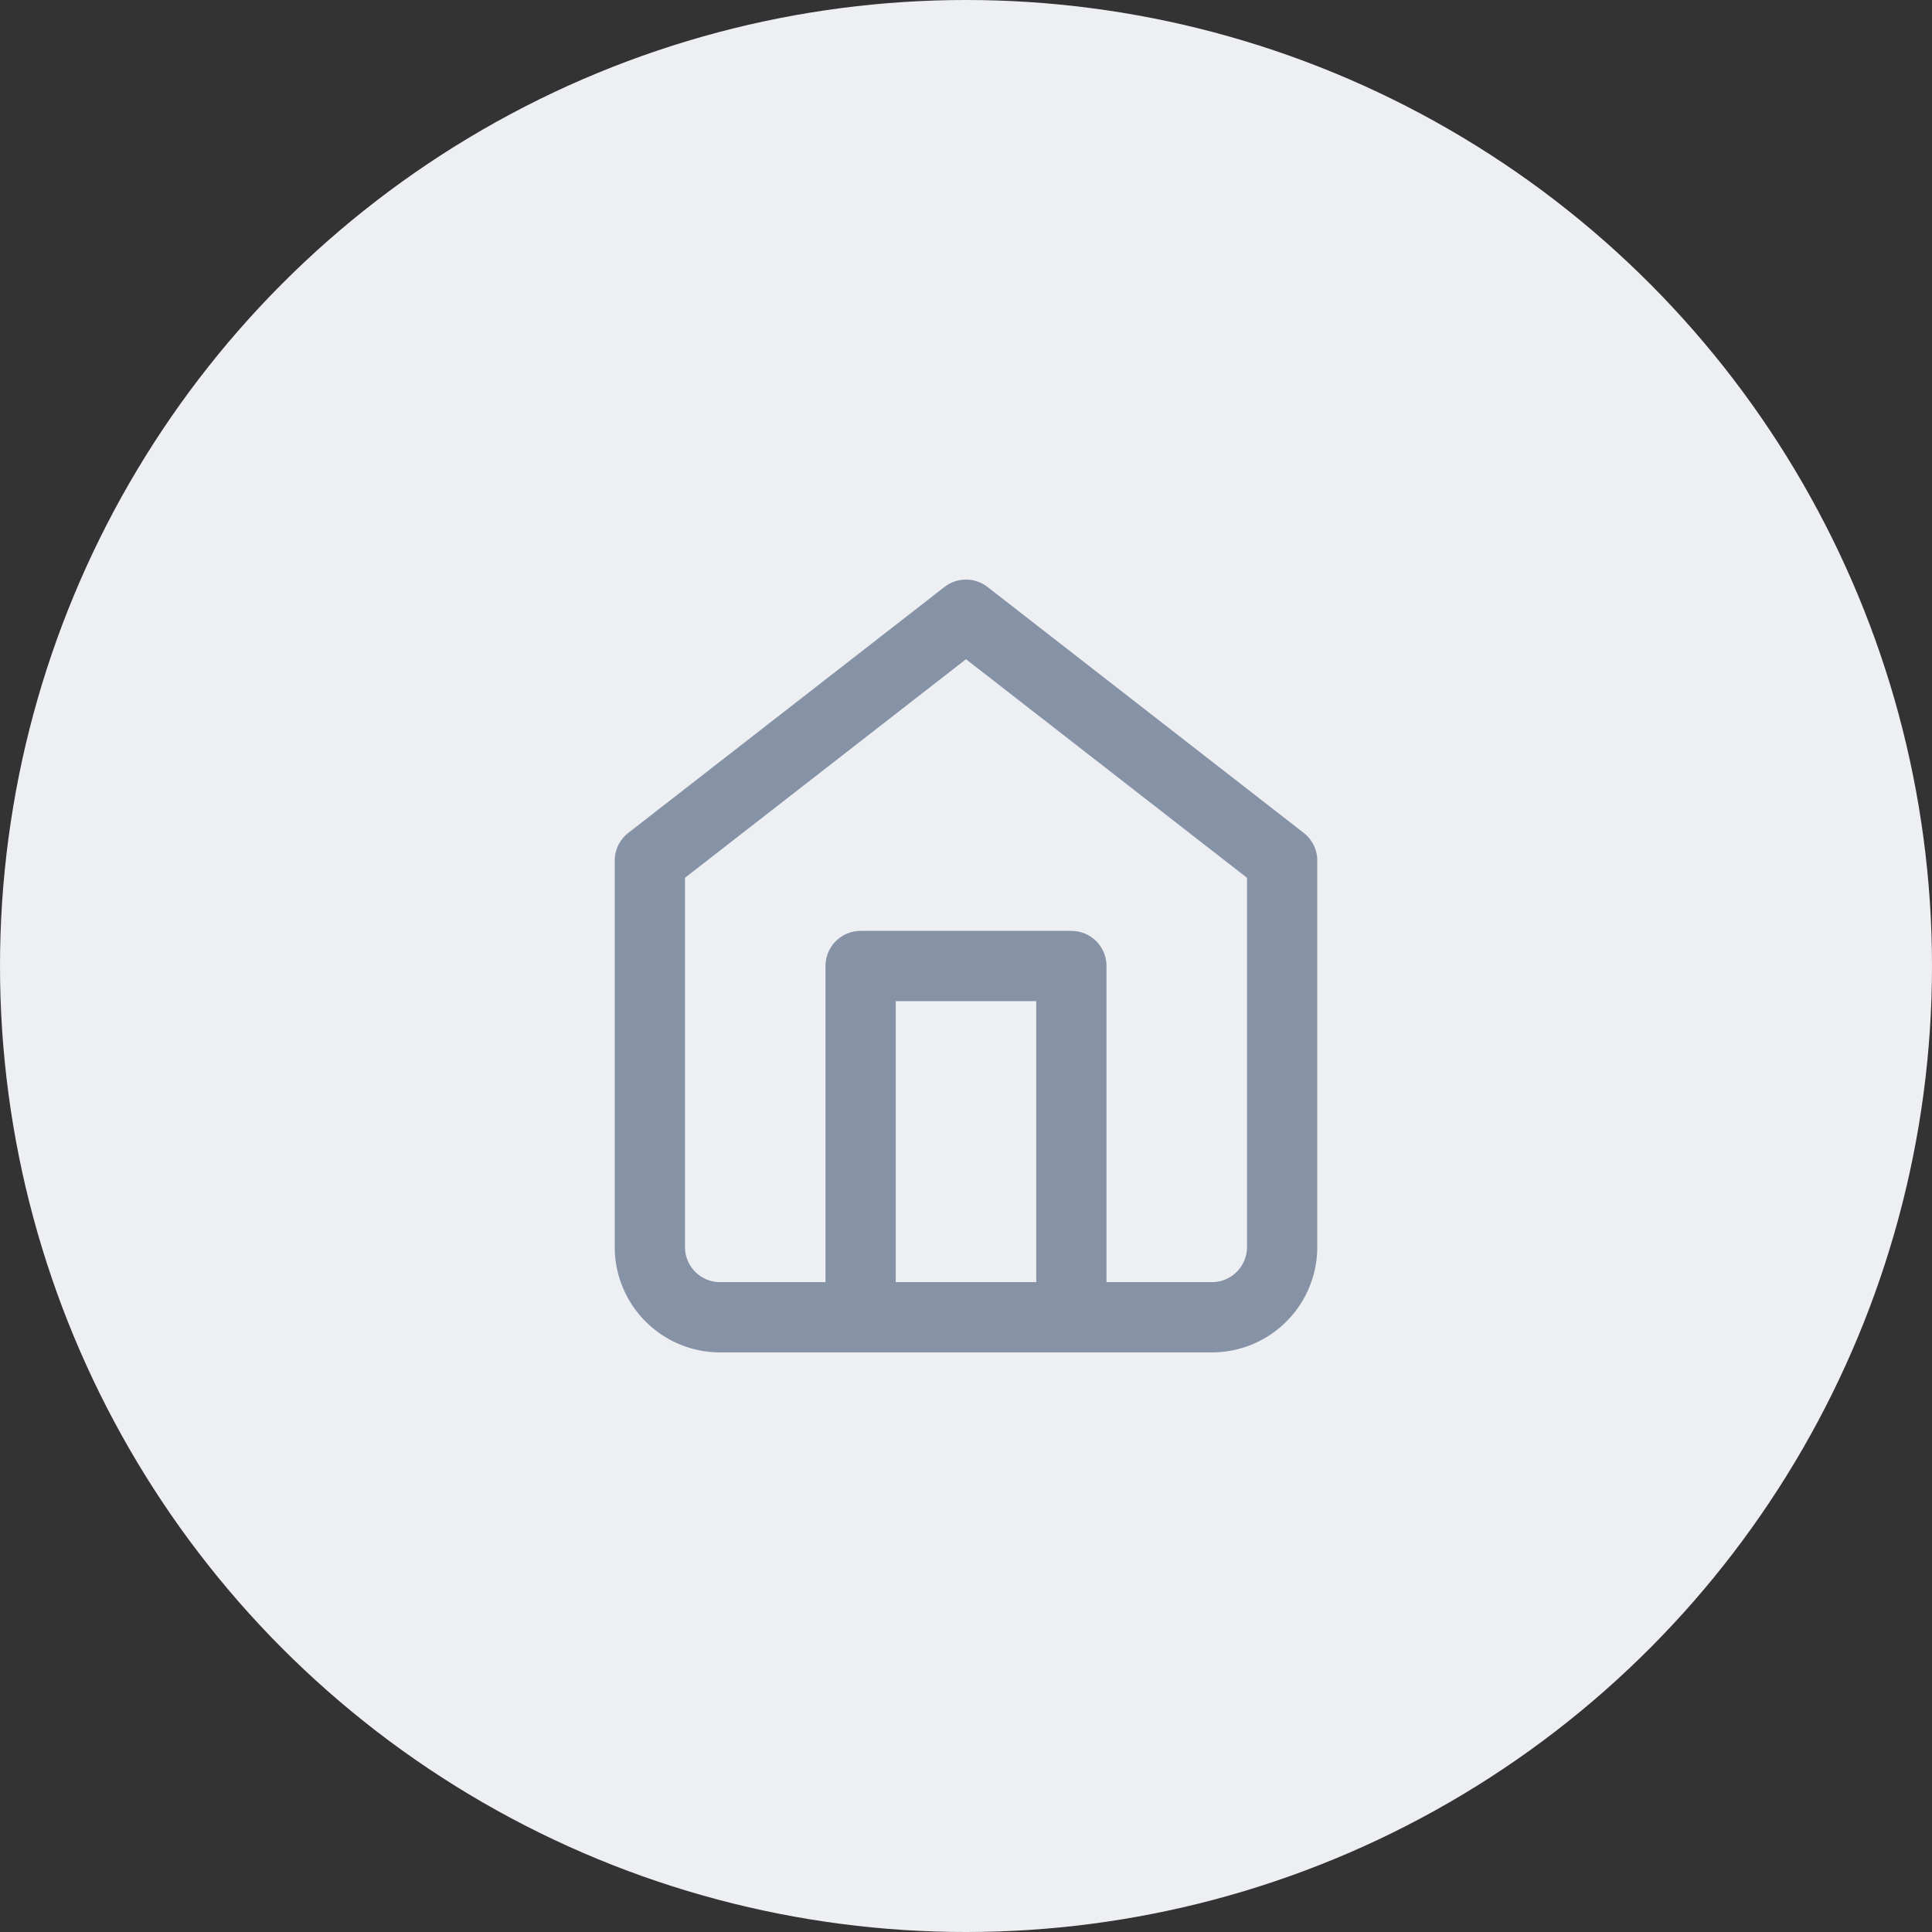 <svg xmlns="http://www.w3.org/2000/svg" viewBox="0 0 55 55"><rect x="0" y="0" width="55" height="55" fill="#333333" stroke="none"/><defs><style>.cls-1{fill:#eeeff3;}.cls-2{fill:none;stroke:#8693a6;stroke-linecap:round;stroke-linejoin:round;stroke-width:2px;}</style></defs><title>Ресурс 10</title><g id="Слой_2" data-name="Слой 2"><g id="Capa_1" data-name="Capa 1"><circle class="cls-1" cx="27.5" cy="27.5" r="27.5"/><path class="cls-2" d="M18.5,24.5l9-7,9,7v11a2,2,0,0,1-2,2h-14a2,2,0,0,1-2-2Z"/><polyline class="cls-2" points="24.5 37.5 24.5 27.5 30.5 27.5 30.5 37.5"/></g></g></svg>